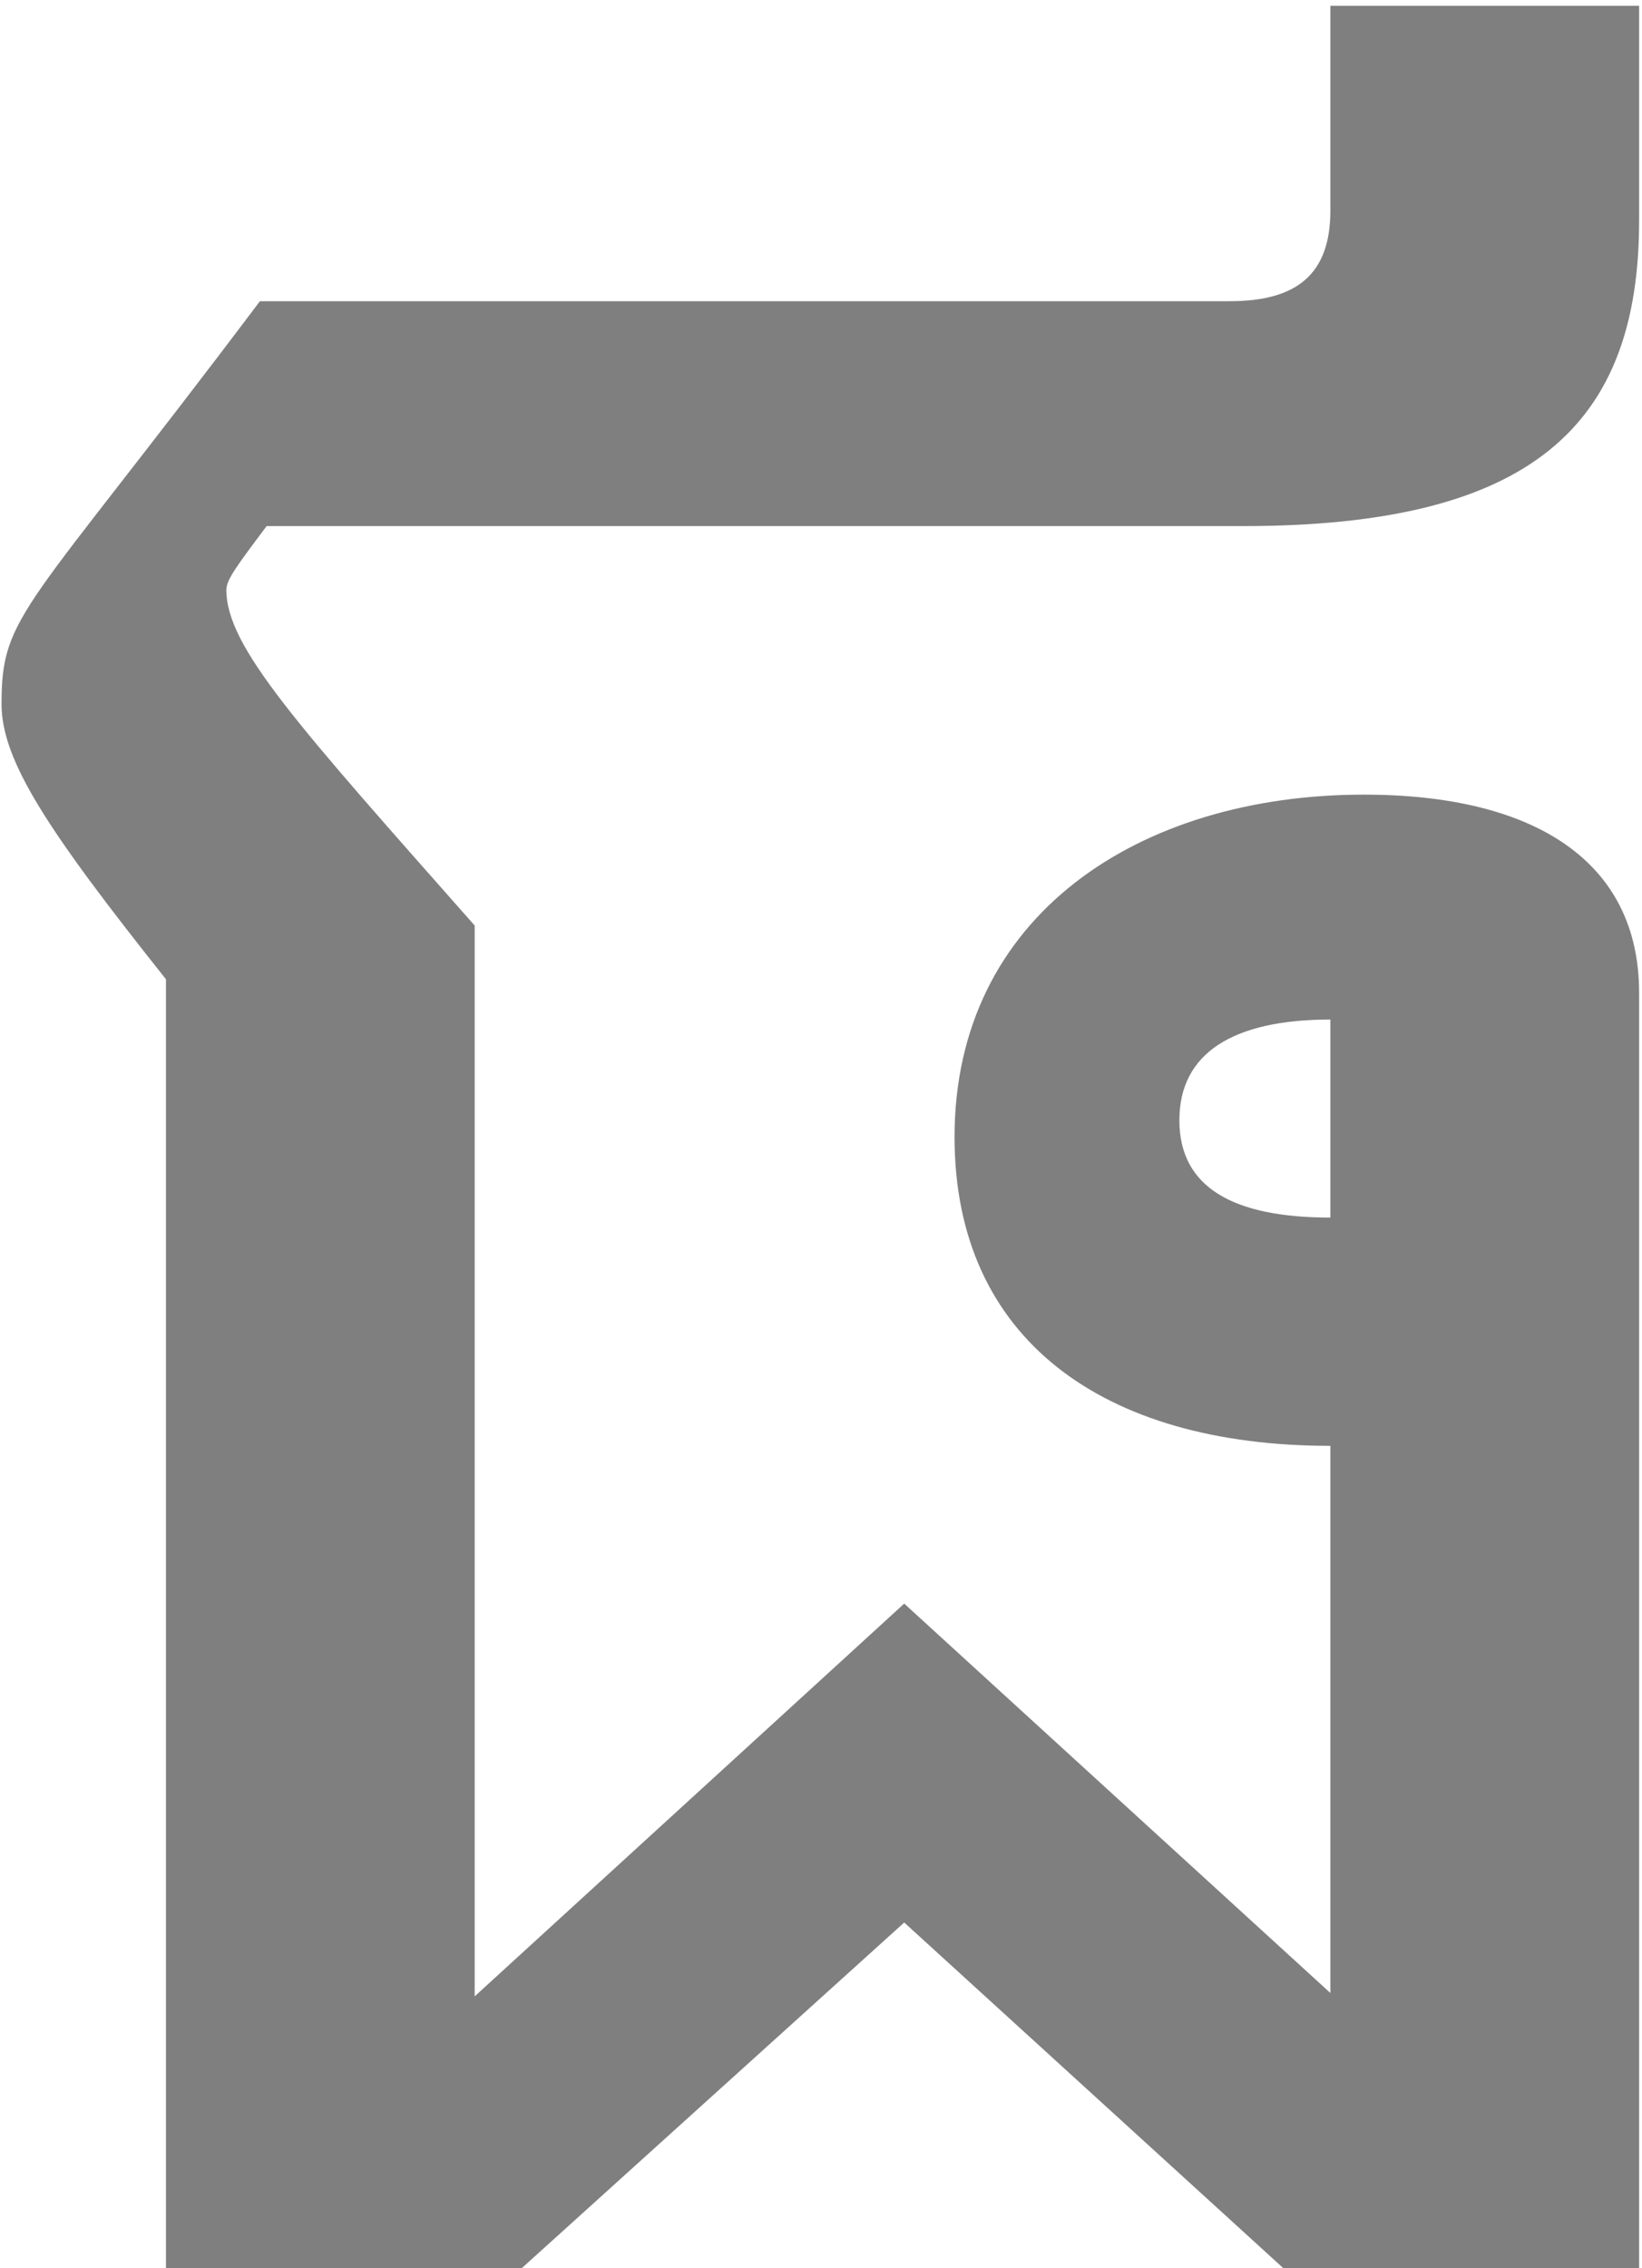 <svg width="252" height="348" viewBox="0 0 252 348" fill="none" xmlns="http://www.w3.org/2000/svg">
<path d="M209.325 121.915C235.59 121.915 251.555 132.215 251.555 152.3V348H196.965L138.77 294.955L80.06 348H25.47V150.24C7.445 127.58 0.235 116.765 0.235 108.01C0.235 94.105 3.84 94.105 39.89 46.21H188.725C199.025 46.21 204.175 42.09 204.175 32.305V0.89H251.555V33.85C251.555 65.265 235.075 80.715 190.785 80.715H40.92C36.285 86.895 34.74 88.955 34.74 90.5C34.74 99.255 45.555 111.1 72.85 142V306.285L138.77 246.03L204.175 305.77V221.825C169.155 221.825 146.495 205.345 146.495 174.445C146.495 140.455 174.82 121.915 209.325 121.915ZM204.175 186.805V156.42C189.24 156.42 181 161.57 181 171.87C181 182.17 189.24 186.805 204.175 186.805Z" fill="black" fill-opacity="0.5"/>
</svg>

